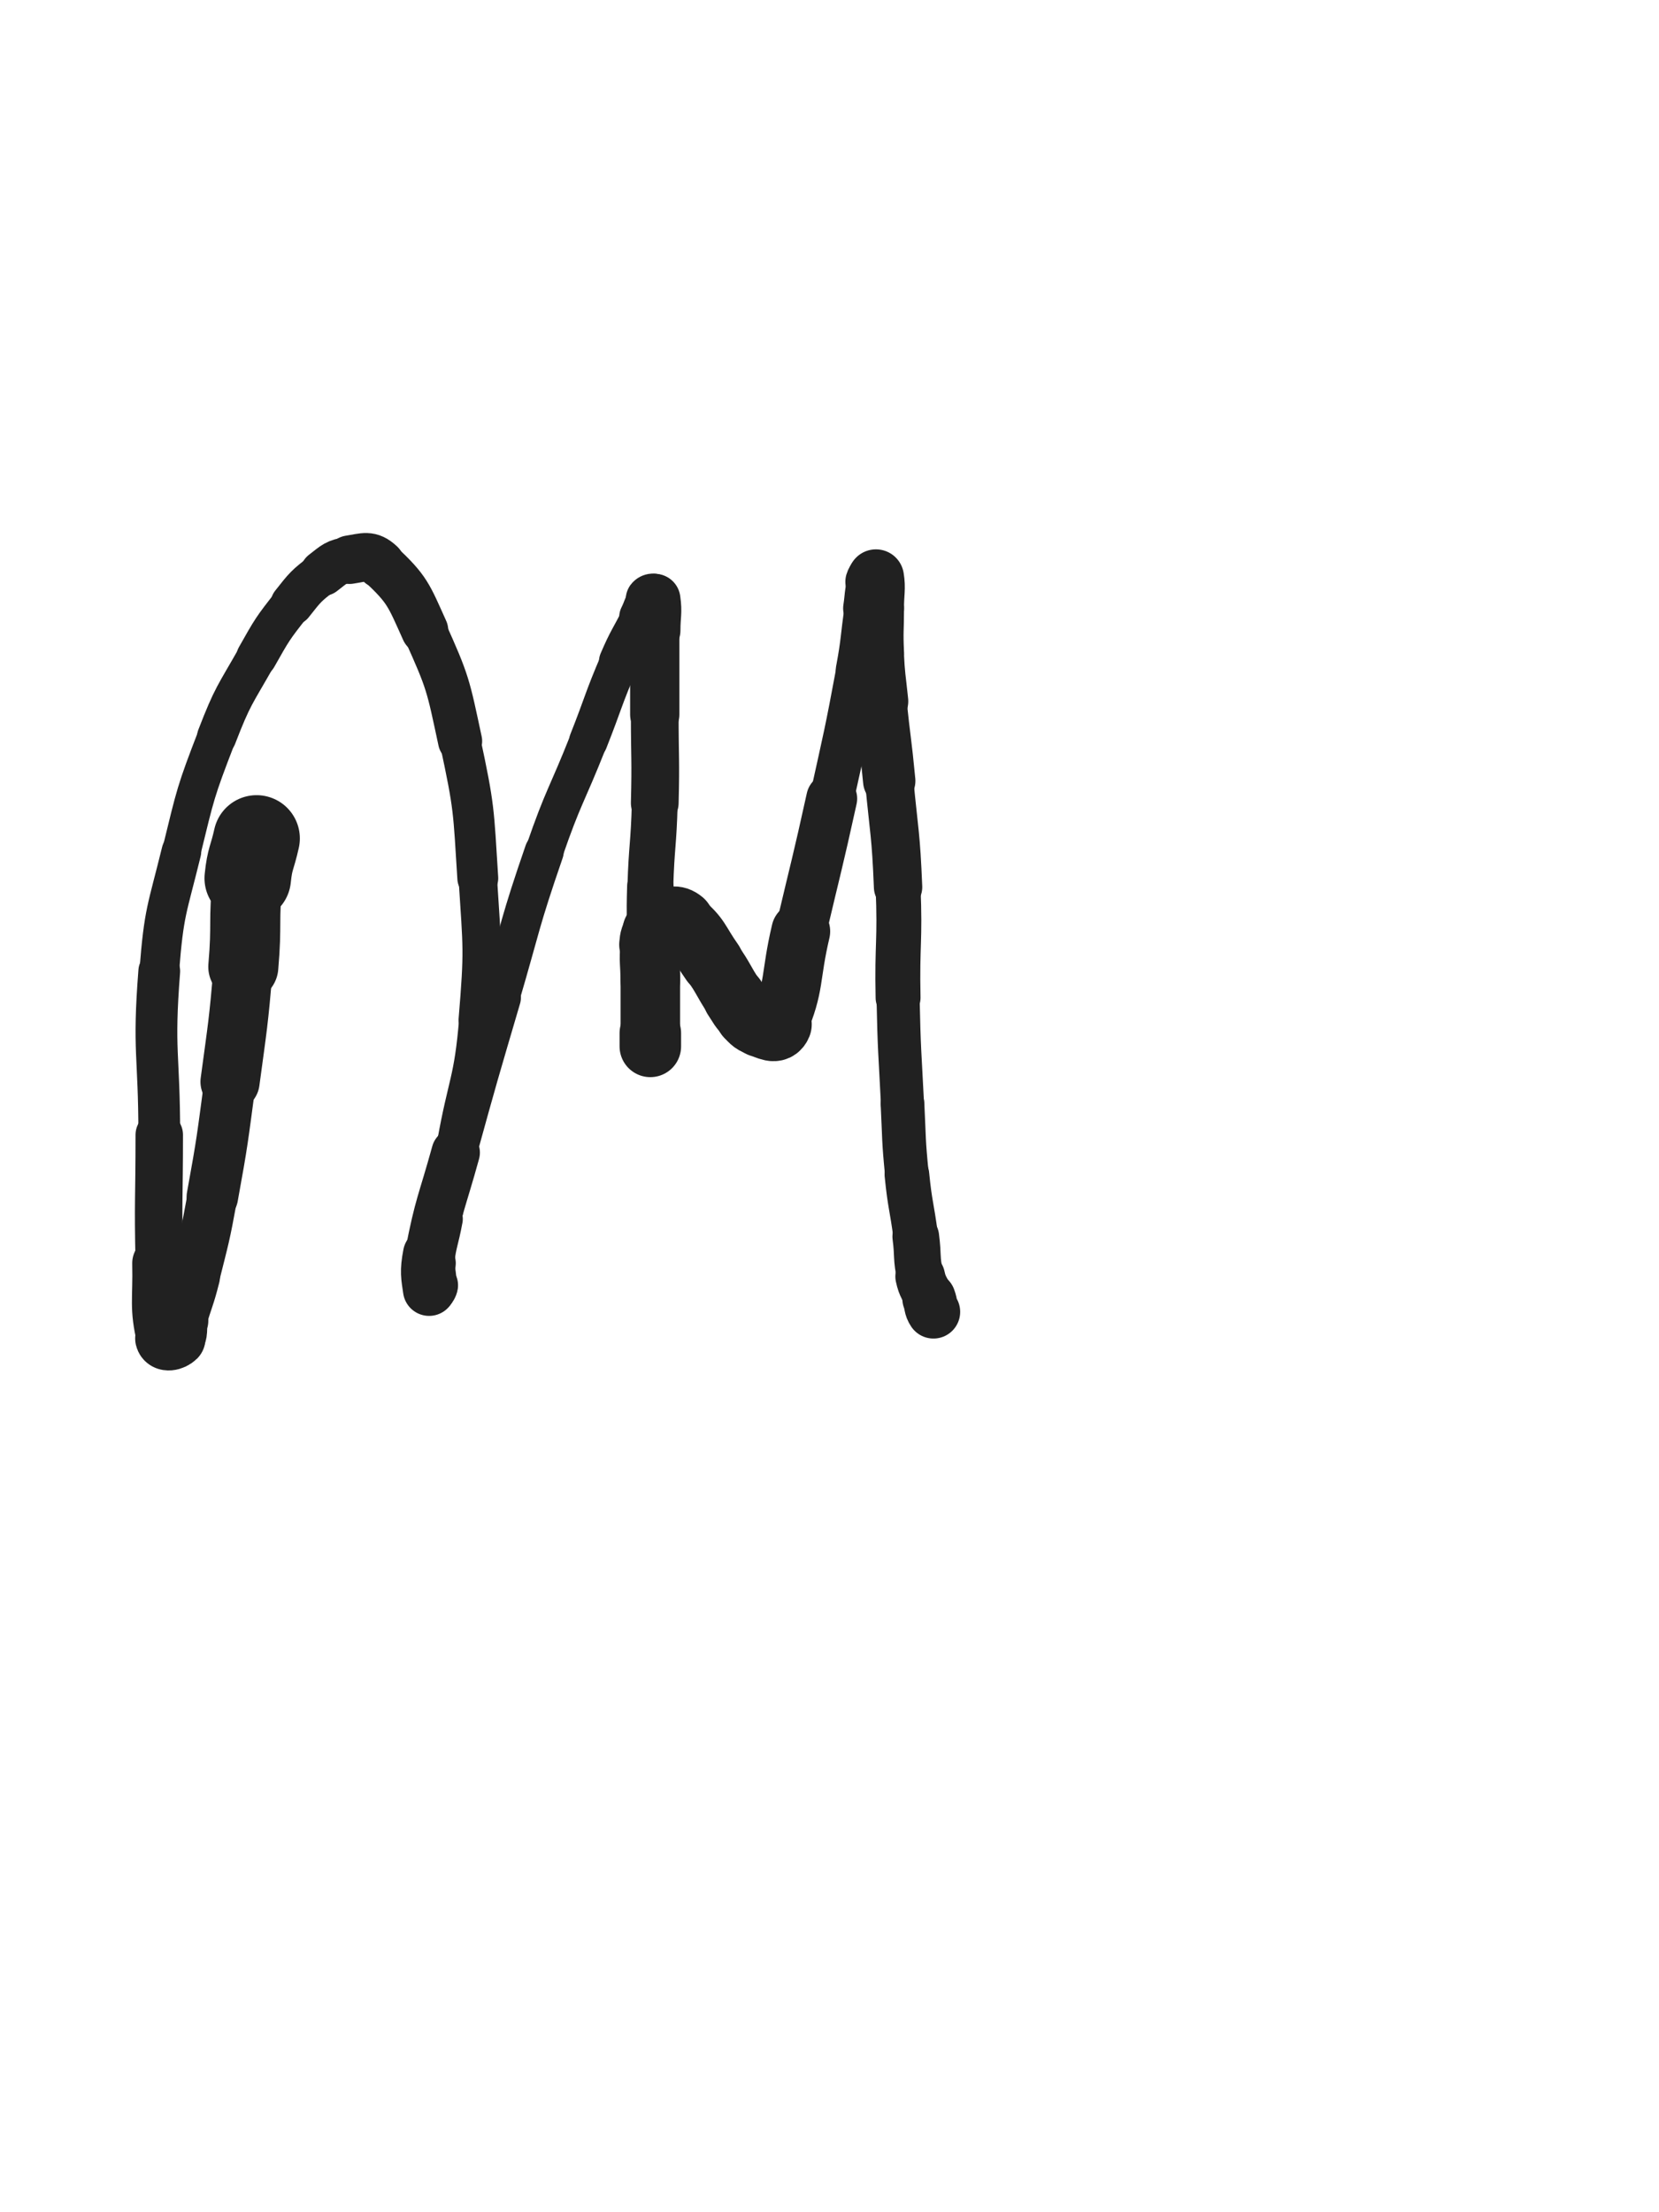 <svg xmlns="http://www.w3.org/2000/svg" xmlns:xlink="http://www.w3.org/1999/xlink" viewBox="0 0 375 500"><path d="M 58.000,189.500 C 57.000,194.000 56.473,193.929 56.000,198.500" stroke-width="19.557" stroke="rgb(33,33,33)" fill="none" stroke-linecap="round"></path><path d="M 56.000,198.500 C 54.973,208.429 55.867,208.530 55.000,218.500" stroke-width="15.837" stroke="rgb(33,33,33)" fill="none" stroke-linecap="round"></path><path d="M 55.000,218.500 C 53.867,231.530 53.746,231.533 52.000,244.500" stroke-width="13.377" stroke="rgb(33,33,33)" fill="none" stroke-linecap="round"></path><path d="M 52.000,244.500 C 50.246,257.533 50.352,257.566 48.000,270.500" stroke-width="11.639" stroke="rgb(33,33,33)" fill="none" stroke-linecap="round"></path><path d="M 48.000,270.500 C 46.352,279.566 46.235,279.561 44.000,288.500" stroke-width="11.270" stroke="rgb(33,33,33)" fill="none" stroke-linecap="round"></path><path d="M 44.000,288.500 C 42.735,293.561 42.434,293.482 41.000,298.500" stroke-width="11.454" stroke="rgb(33,33,33)" fill="none" stroke-linecap="round"></path><path d="M 41.000,298.500 C 40.434,300.482 41.158,301.342 40.000,302.500" stroke-width="12.178" stroke="rgb(33,33,33)" fill="none" stroke-linecap="round"></path><path d="M 40.000,302.500 C 39.158,303.342 37.300,303.773 37.000,302.500" stroke-width="12.896" stroke="rgb(33,33,33)" fill="none" stroke-linecap="round"></path><path d="M 37.000,302.500 C 35.300,295.273 36.185,294.009 36.000,285.500" stroke-width="12.224" stroke="rgb(33,33,33)" fill="none" stroke-linecap="round"></path><path d="M 36.000,285.500 C 35.685,271.009 36.000,271.000 36.000,256.500" stroke-width="10.727" stroke="rgb(33,33,33)" fill="none" stroke-linecap="round"></path><path d="M 36.000,256.500 C 36.000,238.000 34.565,237.868 36.000,219.500" stroke-width="9.438" stroke="rgb(33,33,33)" fill="none" stroke-linecap="round"></path><path d="M 36.000,219.500 C 37.065,205.868 37.735,205.812 41.000,192.500" stroke-width="8.962" stroke="rgb(33,33,33)" fill="none" stroke-linecap="round"></path><path d="M 41.000,192.500 C 44.235,179.312 44.114,179.145 49.000,166.500" stroke-width="8.699" stroke="rgb(33,33,33)" fill="none" stroke-linecap="round"></path><path d="M 49.000,166.500 C 52.614,157.145 53.048,157.238 58.000,148.500" stroke-width="8.905" stroke="rgb(33,33,33)" fill="none" stroke-linecap="round"></path><path d="M 58.000,148.500 C 61.548,142.238 61.553,142.133 66.000,136.500" stroke-width="9.157" stroke="rgb(33,33,33)" fill="none" stroke-linecap="round"></path><path d="M 66.000,136.500 C 69.053,132.633 69.125,132.480 73.000,129.500" stroke-width="9.675" stroke="rgb(33,33,33)" fill="none" stroke-linecap="round"></path><path d="M 73.000,129.500 C 75.625,127.480 75.836,126.987 79.000,126.500" stroke-width="10.367" stroke="rgb(33,33,33)" fill="none" stroke-linecap="round"></path><path d="M 79.000,126.500 C 82.336,125.987 83.605,125.246 86.000,127.500" stroke-width="10.971" stroke="rgb(33,33,33)" fill="none" stroke-linecap="round"></path><path d="M 86.000,127.500 C 92.105,133.246 92.336,134.357 96.000,142.500" stroke-width="10.647" stroke="rgb(33,33,33)" fill="none" stroke-linecap="round"></path><path d="M 96.000,142.500 C 101.336,154.357 101.261,154.719 104.000,167.500" stroke-width="9.973" stroke="rgb(33,33,33)" fill="none" stroke-linecap="round"></path><path d="M 104.000,167.500 C 107.261,182.719 107.012,182.935 108.000,198.500" stroke-width="9.238" stroke="rgb(33,33,33)" fill="none" stroke-linecap="round"></path><path d="M 108.000,198.500 C 109.012,214.435 109.324,214.617 108.000,230.500" stroke-width="8.691" stroke="rgb(33,33,33)" fill="none" stroke-linecap="round"></path><path d="M 108.000,230.500 C 106.824,244.617 105.489,244.498 103.000,258.500" stroke-width="8.442" stroke="rgb(33,33,33)" fill="none" stroke-linecap="round"></path><path d="M 103.000,258.500 C 101.489,266.998 101.572,267.013 100.000,275.500" stroke-width="8.673" stroke="rgb(33,33,33)" fill="none" stroke-linecap="round"></path><path d="M 100.000,275.500 C 99.072,280.513 98.671,280.467 98.000,285.500" stroke-width="9.224" stroke="rgb(33,33,33)" fill="none" stroke-linecap="round"></path><path d="M 98.000,285.500 C 97.671,287.967 98.390,288.161 98.000,290.500" stroke-width="10.049" stroke="rgb(33,33,33)" fill="none" stroke-linecap="round"></path><path d="M 98.000,290.500 C 97.890,291.161 97.075,292.026 97.000,291.500" stroke-width="11.074" stroke="rgb(33,33,33)" fill="none" stroke-linecap="round"></path><path d="M 97.000,291.500 C 96.575,288.526 96.245,287.403 97.000,283.500" stroke-width="11.832" stroke="rgb(33,33,33)" fill="none" stroke-linecap="round"></path><path d="M 97.000,283.500 C 99.245,271.903 99.840,271.956 103.000,260.500" stroke-width="10.953" stroke="rgb(33,33,33)" fill="none" stroke-linecap="round"></path><path d="M 103.000,260.500 C 107.840,242.956 107.865,242.960 113.000,225.500" stroke-width="9.489" stroke="rgb(33,33,33)" fill="none" stroke-linecap="round"></path><path d="M 113.000,225.500 C 117.865,208.960 117.385,208.784 123.000,192.500" stroke-width="8.841" stroke="rgb(33,33,33)" fill="none" stroke-linecap="round"></path><path d="M 123.000,192.500 C 127.385,179.784 128.050,180.020 133.000,167.500" stroke-width="8.548" stroke="rgb(33,33,33)" fill="none" stroke-linecap="round"></path><path d="M 133.000,167.500 C 136.550,158.520 136.200,158.367 140.000,149.500" stroke-width="8.720" stroke="rgb(33,33,33)" fill="none" stroke-linecap="round"></path><path d="M 140.000,149.500 C 142.200,144.367 142.500,144.500 145.000,139.500" stroke-width="9.215" stroke="rgb(33,33,33)" fill="none" stroke-linecap="round"></path><path d="M 145.000,139.500 C 146.000,137.500 145.774,137.135 147.000,135.500" stroke-width="10.071" stroke="rgb(33,33,33)" fill="none" stroke-linecap="round"></path><path d="M 147.000,135.500 C 147.274,135.135 147.938,135.063 148.000,135.500" stroke-width="11.124" stroke="rgb(33,33,33)" fill="none" stroke-linecap="round"></path><path d="M 148.000,135.500 C 148.438,138.563 148.000,139.000 148.000,142.500" stroke-width="11.613" stroke="rgb(33,33,33)" fill="none" stroke-linecap="round"></path><path d="M 148.000,142.500 C 148.000,152.000 148.000,152.000 148.000,161.500" stroke-width="11.135" stroke="rgb(33,33,33)" fill="none" stroke-linecap="round"></path><path d="M 148.000,161.500 C 148.000,171.500 148.256,171.507 148.000,181.500" stroke-width="10.788" stroke="rgb(33,33,33)" fill="none" stroke-linecap="round"></path><path d="M 148.000,181.500 C 147.756,191.007 147.288,190.994 147.000,200.500" stroke-width="10.356" stroke="rgb(33,33,33)" fill="none" stroke-linecap="round"></path><path d="M 147.000,200.500 C 146.788,207.494 147.000,207.500 147.000,214.500" stroke-width="10.498" stroke="rgb(33,33,33)" fill="none" stroke-linecap="round"></path><path d="M 147.000,214.500 C 147.000,219.500 147.000,219.500 147.000,224.500" stroke-width="10.882" stroke="rgb(33,33,33)" fill="none" stroke-linecap="round"></path><path d="M 147.000,224.500 C 147.000,227.500 147.000,227.500 147.000,230.500" stroke-width="11.511" stroke="rgb(33,33,33)" fill="none" stroke-linecap="round"></path><path d="M 147.000,230.500 C 147.000,233.000 147.000,233.000 147.000,235.500" stroke-width="12.127" stroke="rgb(33,33,33)" fill="none" stroke-linecap="round"></path><path d="M 147.000,235.500 C 147.000,236.000 147.000,236.750 147.000,236.500" stroke-width="13.084" stroke="rgb(33,33,33)" fill="none" stroke-linecap="round"></path><path d="M 147.000,236.500 C 147.000,235.750 147.000,235.000 147.000,233.500" stroke-width="13.905" stroke="rgb(33,33,33)" fill="none" stroke-linecap="round"></path><path d="M 147.000,233.500 C 147.000,227.500 147.000,227.500 147.000,221.500" stroke-width="13.444" stroke="rgb(33,33,33)" fill="none" stroke-linecap="round"></path><path d="M 147.000,221.500 C 147.000,217.500 146.642,217.442 147.000,213.500" stroke-width="13.508" stroke="rgb(33,33,33)" fill="none" stroke-linecap="round"></path><path d="M 147.000,213.500 C 147.142,211.942 147.208,211.820 148.000,210.500" stroke-width="14.074" stroke="rgb(33,33,33)" fill="none" stroke-linecap="round"></path><path d="M 148.000,210.500 C 148.708,209.320 148.757,208.914 150.000,208.500" stroke-width="14.628" stroke="rgb(33,33,33)" fill="none" stroke-linecap="round"></path><path d="M 150.000,208.500 C 151.757,207.914 152.572,207.331 154.000,208.500" stroke-width="14.950" stroke="rgb(33,33,33)" fill="none" stroke-linecap="round"></path><path d="M 154.000,208.500 C 158.072,211.831 157.717,212.849 161.000,217.500" stroke-width="14.199" stroke="rgb(33,33,33)" fill="none" stroke-linecap="round"></path><path d="M 161.000,217.500 C 163.717,221.349 163.386,221.578 166.000,225.500" stroke-width="13.947" stroke="rgb(33,33,33)" fill="none" stroke-linecap="round"></path><path d="M 166.000,225.500 C 167.386,227.578 167.257,227.757 169.000,229.500" stroke-width="14.220" stroke="rgb(33,33,33)" fill="none" stroke-linecap="round"></path><path d="M 169.000,229.500 C 170.257,230.757 170.341,231.026 172.000,231.500" stroke-width="14.657" stroke="rgb(33,33,33)" fill="none" stroke-linecap="round"></path><path d="M 172.000,231.500 C 173.841,232.026 175.297,233.141 176.000,231.500" stroke-width="14.974" stroke="rgb(33,33,33)" fill="none" stroke-linecap="round"></path><path d="M 176.000,231.500 C 179.797,222.641 178.528,221.007 181.000,210.500" stroke-width="13.307" stroke="rgb(33,33,33)" fill="none" stroke-linecap="round"></path><path d="M 181.000,210.500 C 184.528,195.507 184.686,195.541 188.000,180.500" stroke-width="11.508" stroke="rgb(33,33,33)" fill="none" stroke-linecap="round"></path><path d="M 188.000,180.500 C 191.186,166.041 191.293,166.051 194.000,151.500" stroke-width="9.971" stroke="rgb(33,33,33)" fill="none" stroke-linecap="round"></path><path d="M 194.000,151.500 C 195.293,144.551 194.951,144.492 196.000,137.500" stroke-width="10.171" stroke="rgb(33,33,33)" fill="none" stroke-linecap="round"></path><path d="M 196.000,137.500 C 196.451,134.492 196.189,134.340 197.000,131.500" stroke-width="10.836" stroke="rgb(33,33,33)" fill="none" stroke-linecap="round"></path><path d="M 197.000,131.500 C 197.189,130.840 197.916,129.996 198.000,130.500" stroke-width="11.830" stroke="rgb(33,33,33)" fill="none" stroke-linecap="round"></path><path d="M 198.000,130.500 C 198.416,132.996 198.000,134.000 198.000,137.500" stroke-width="12.677" stroke="rgb(33,33,33)" fill="none" stroke-linecap="round"></path><path d="M 198.000,137.500 C 198.000,142.500 197.762,142.511 198.000,147.500" stroke-width="12.692" stroke="rgb(33,33,33)" fill="none" stroke-linecap="round"></path><path d="M 198.000,147.500 C 198.262,153.011 198.432,153.007 199.000,158.500" stroke-width="12.606" stroke="rgb(33,33,33)" fill="none" stroke-linecap="round"></path><path d="M 199.000,158.500 C 199.932,167.507 200.142,167.486 201.000,176.500" stroke-width="11.832" stroke="rgb(33,33,33)" fill="none" stroke-linecap="round"></path><path d="M 201.000,176.500 C 202.142,188.486 202.509,188.479 203.000,200.500" stroke-width="10.931" stroke="rgb(33,33,33)" fill="none" stroke-linecap="round"></path><path d="M 203.000,200.500 C 203.509,212.979 202.745,213.005 203.000,225.500" stroke-width="10.153" stroke="rgb(33,33,33)" fill="none" stroke-linecap="round"></path><path d="M 203.000,225.500 C 203.245,237.505 203.400,237.505 204.000,249.500" stroke-width="9.744" stroke="rgb(33,33,33)" fill="none" stroke-linecap="round"></path><path d="M 204.000,249.500 C 204.400,257.505 204.203,257.530 205.000,265.500" stroke-width="9.872" stroke="rgb(33,33,33)" fill="none" stroke-linecap="round"></path><path d="M 205.000,265.500 C 205.703,272.530 206.086,272.489 207.000,279.500" stroke-width="10.088" stroke="rgb(33,33,33)" fill="none" stroke-linecap="round"></path><path d="M 207.000,279.500 C 207.586,283.989 207.059,284.110 208.000,288.500" stroke-width="10.552" stroke="rgb(33,33,33)" fill="none" stroke-linecap="round"></path><path d="M 208.000,288.500 C 208.559,291.110 209.055,290.980 210.000,293.500" stroke-width="11.234" stroke="rgb(33,33,33)" fill="none" stroke-linecap="round"></path><path d="M 210.000,293.500 C 210.555,294.980 210.240,295.360 211.000,296.500" stroke-width="12.074" stroke="rgb(33,33,33)" fill="none" stroke-linecap="round"></path></svg>